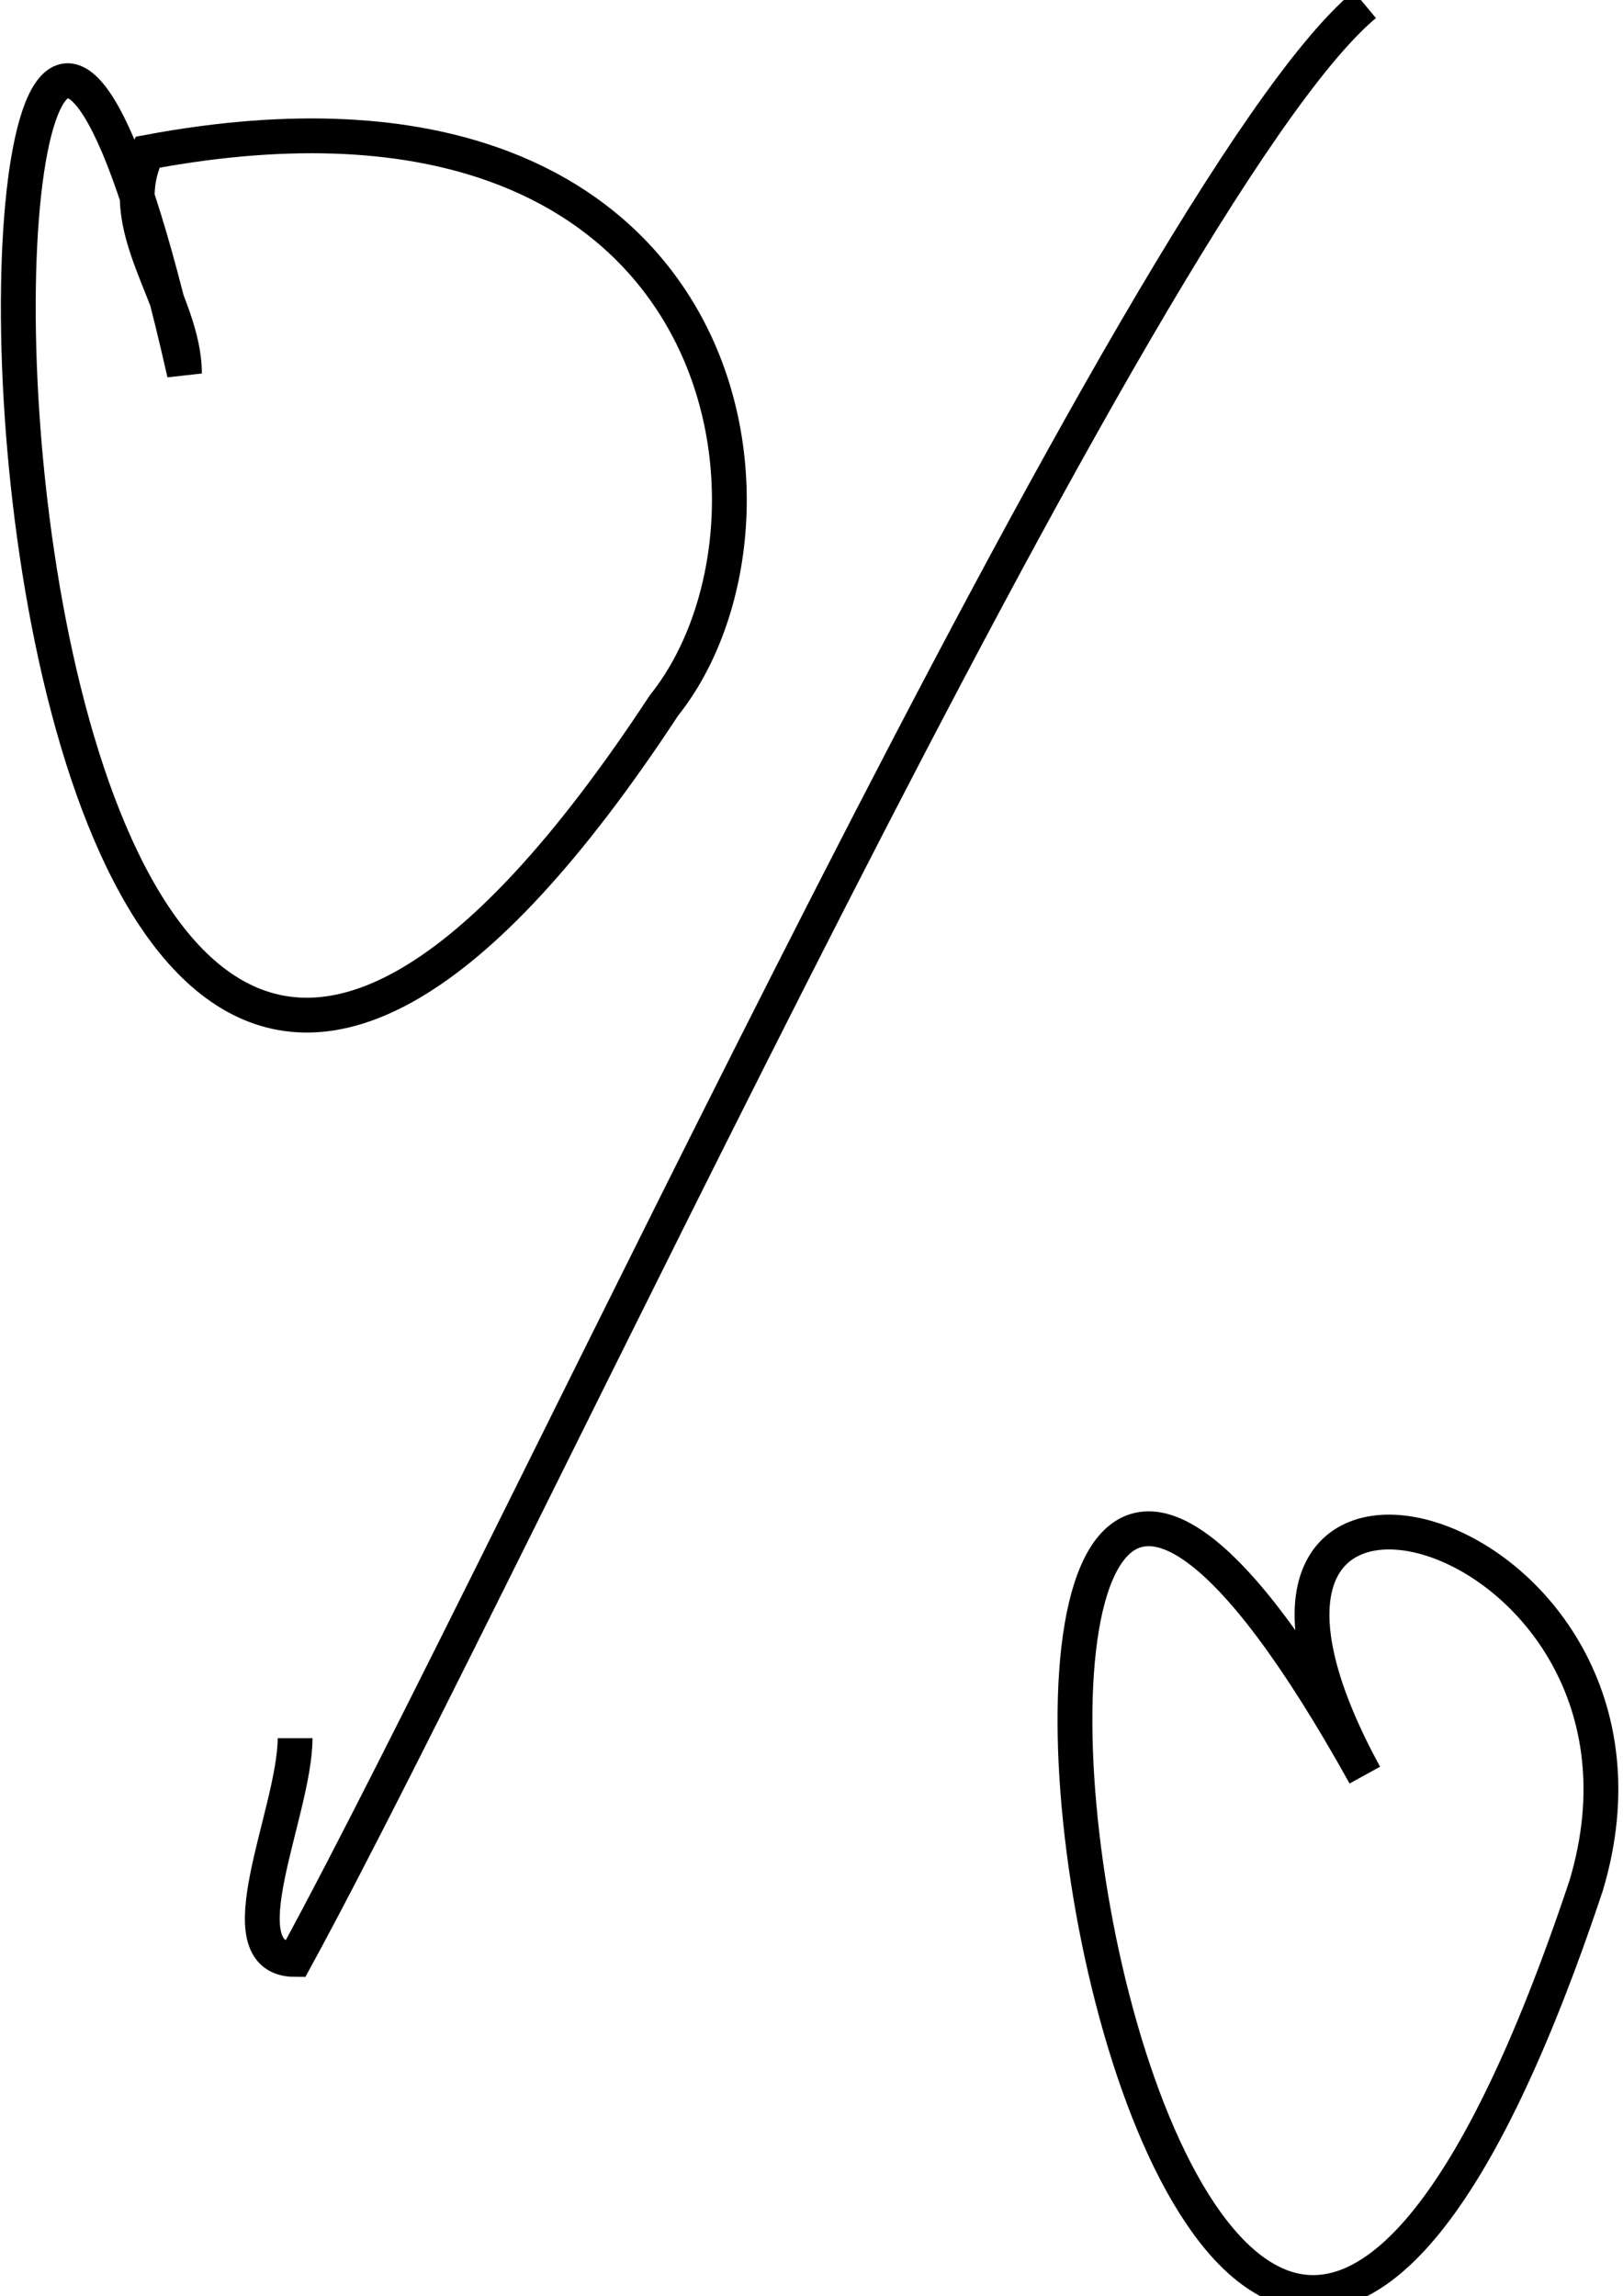 <?xml version="1.0" encoding="UTF-8"?>
<!DOCTYPE svg PUBLIC "-//W3C//DTD SVG 1.1//EN" "http://www.w3.org/Graphics/SVG/1.1/DTD/svg11.dtd">
<!-- Creator: CorelDRAW X7 -->
<svg xmlns="http://www.w3.org/2000/svg" xml:space="preserve" width="9.338mm" height="13.212mm" version="1.1" style="shape-rendering:geometricPrecision; text-rendering:geometricPrecision; image-rendering:optimizeQuality; fill-rule:evenodd; clip-rule:evenodd"
viewBox="0 0 44 62"
 xmlns:xlink="http://www.w3.org/1999/xlink">
 <defs>
  <style type="text/css">
   <![CDATA[
    .str0 {stroke:black;stroke-width:0.944}
    .fil0 {fill:none}
   ]]>
  </style>
 </defs>
 <g id="Layer_x0020_1">
  <path class="fil0 str0" d="M37 0c-6,5 -23,42 -29,53 -2,0 0,-4 0,-6"/>
  <path class="fil0 str0" d="M5 10c-7,-31 -8,41 13,9 4,-5 2,-18 -14,-15 -1,2 1,4 1,6z"/>
  <path class="fil0 str0" d="M37 48c-15,-27 -6,39 6,3 3,-10 -12,-14 -6,-3z"/>
 </g>
</svg>
